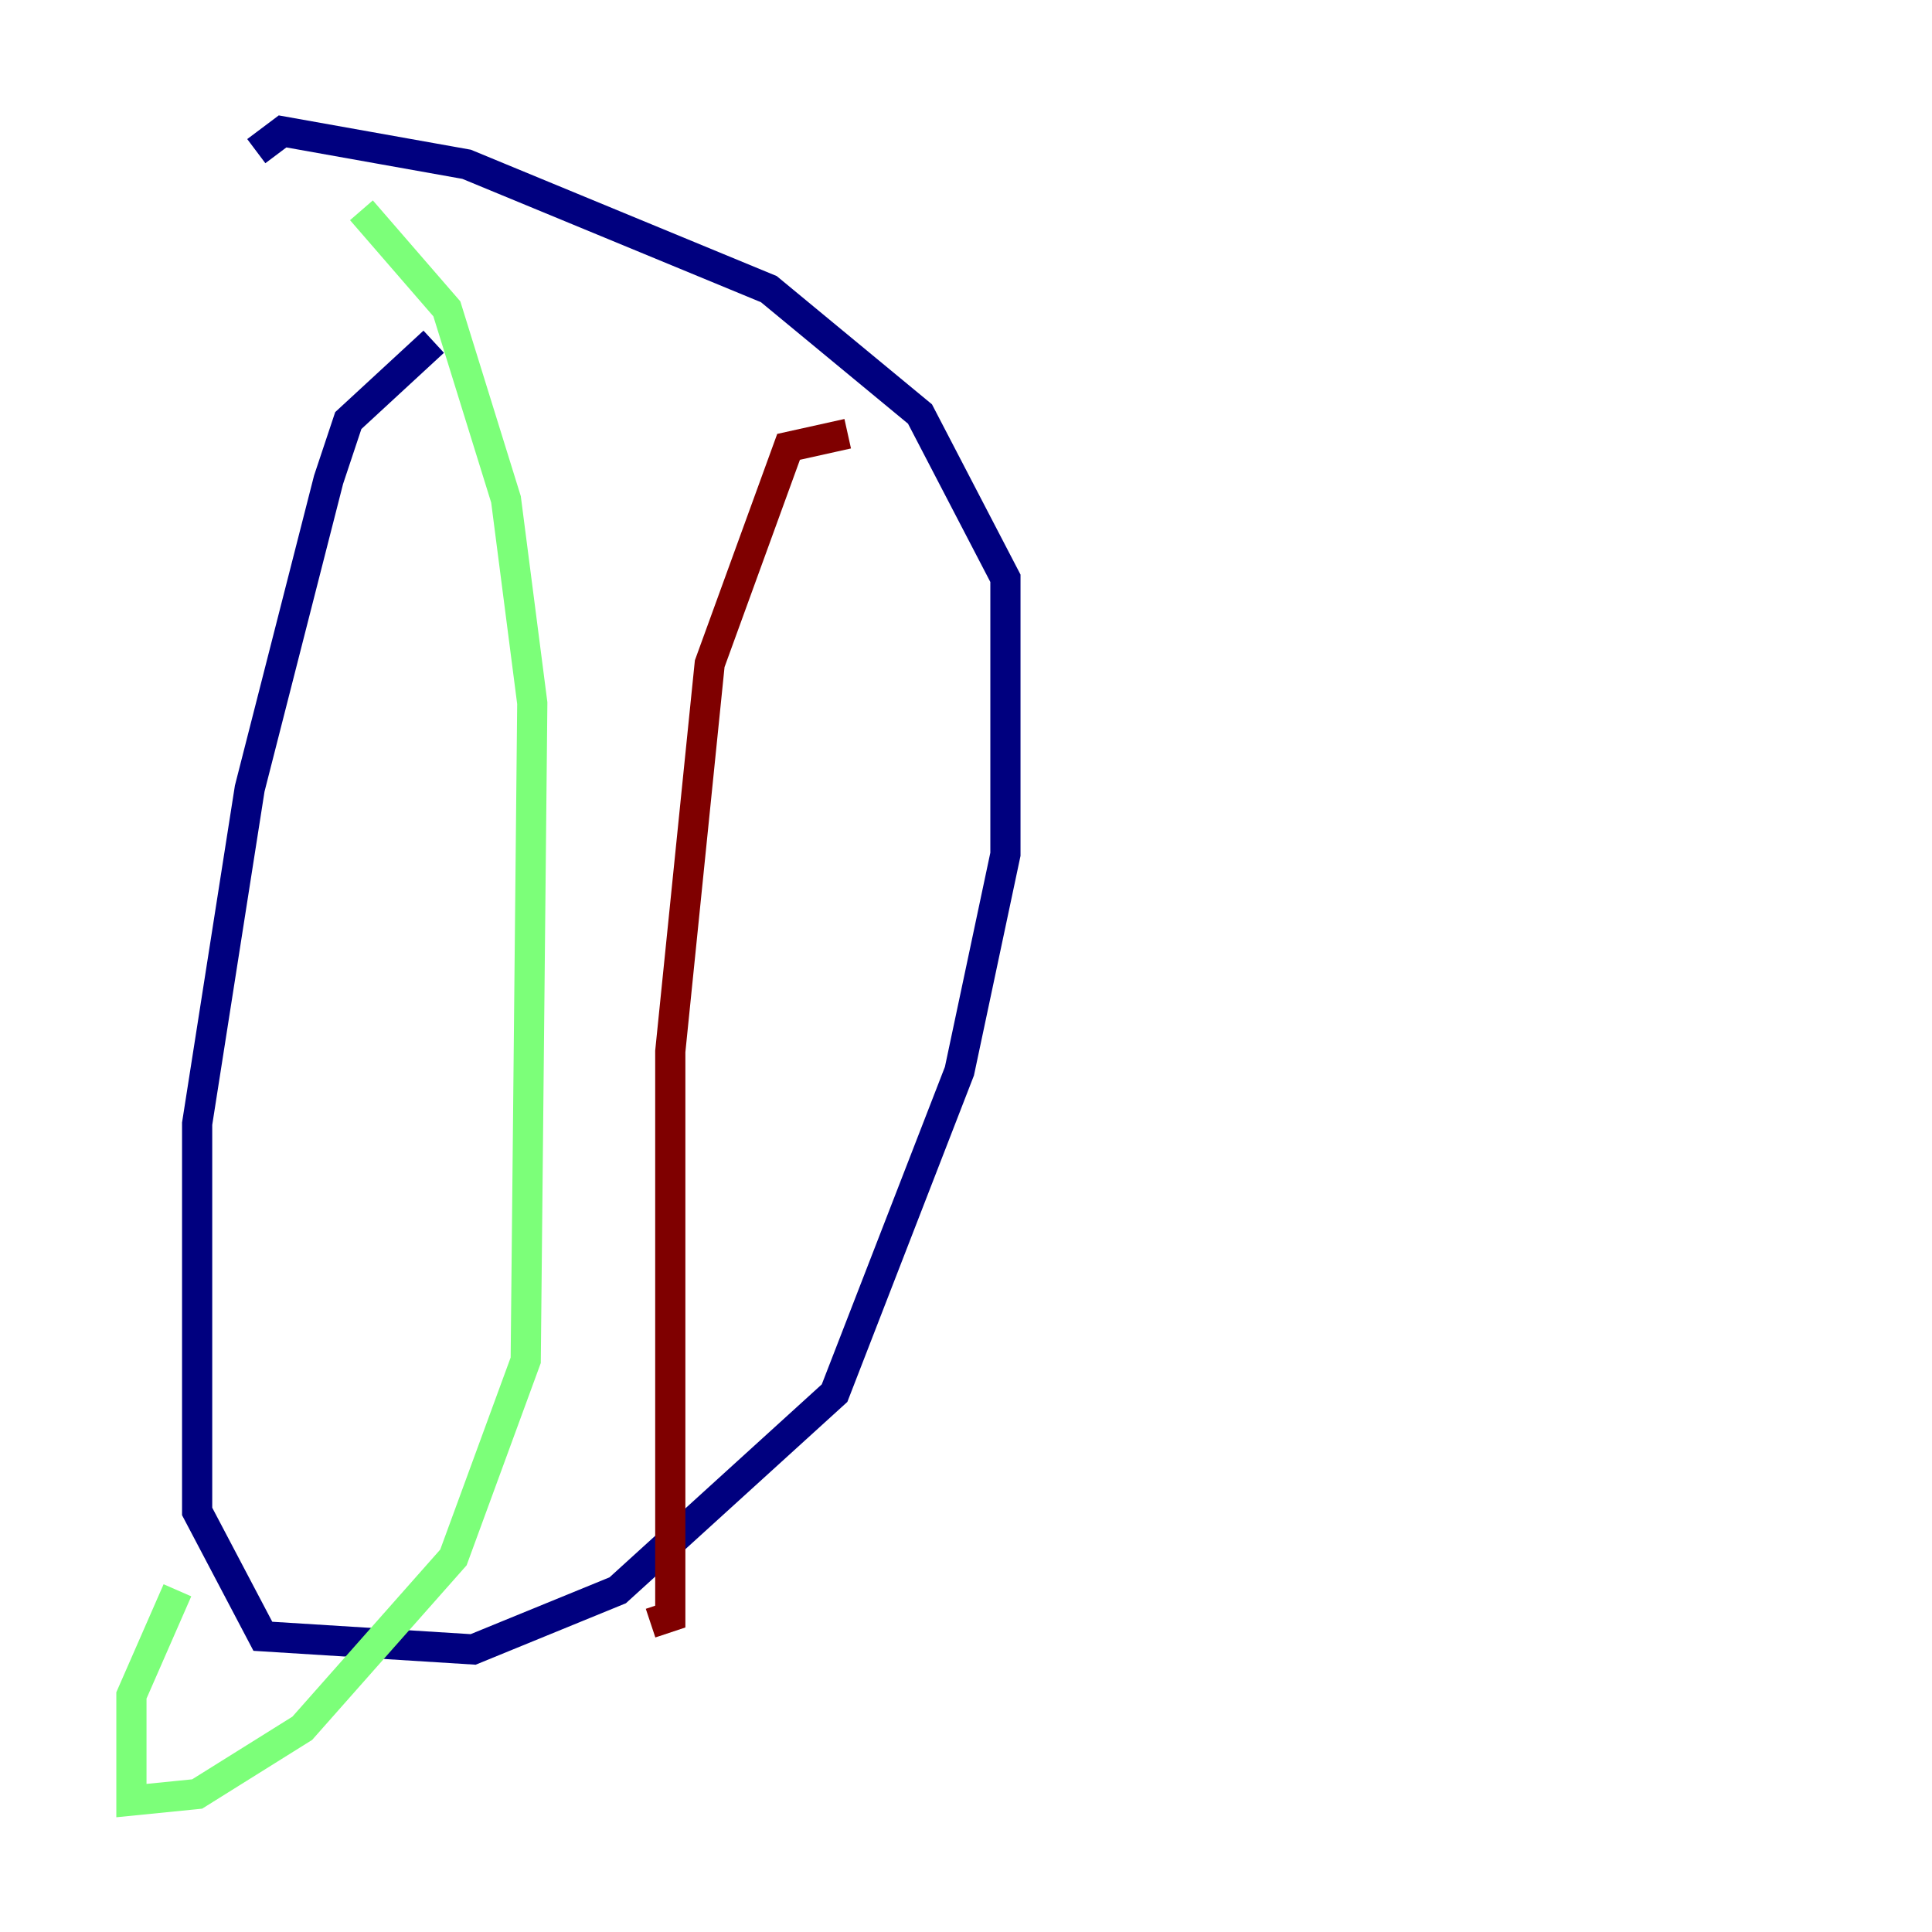 <?xml version="1.0" encoding="utf-8" ?>
<svg baseProfile="tiny" height="128" version="1.2" viewBox="0,0,128,128" width="128" xmlns="http://www.w3.org/2000/svg" xmlns:ev="http://www.w3.org/2001/xml-events" xmlns:xlink="http://www.w3.org/1999/xlink"><defs /><polyline fill="none" points="28.735,22.64 23.075,27.864 21.769,31.782 16.544,52.245 13.061,74.449 13.061,100.136 17.415,108.408 31.347,109.279 40.925,105.361 55.292,92.299 63.565,70.966 66.612,56.599 66.612,38.313 60.952,27.429 50.939,19.157 30.912,10.884 18.721,8.707 16.98,10.014" stroke="#00007f" stroke-width="2" /><polyline fill="none" points="23.946,13.932 29.605,20.463 33.524,33.088 35.265,46.585 34.83,90.122 30.041,103.184 20.027,114.503 13.061,118.857 8.707,119.293 8.707,112.326 11.755,105.361" stroke="#7cff79" stroke-width="2" /><polyline fill="none" points="56.163,28.735 52.245,29.605 47.02,43.973 44.408,69.66 44.408,107.102 43.102,107.537" stroke="#7f0000" stroke-width="2" /></svg>